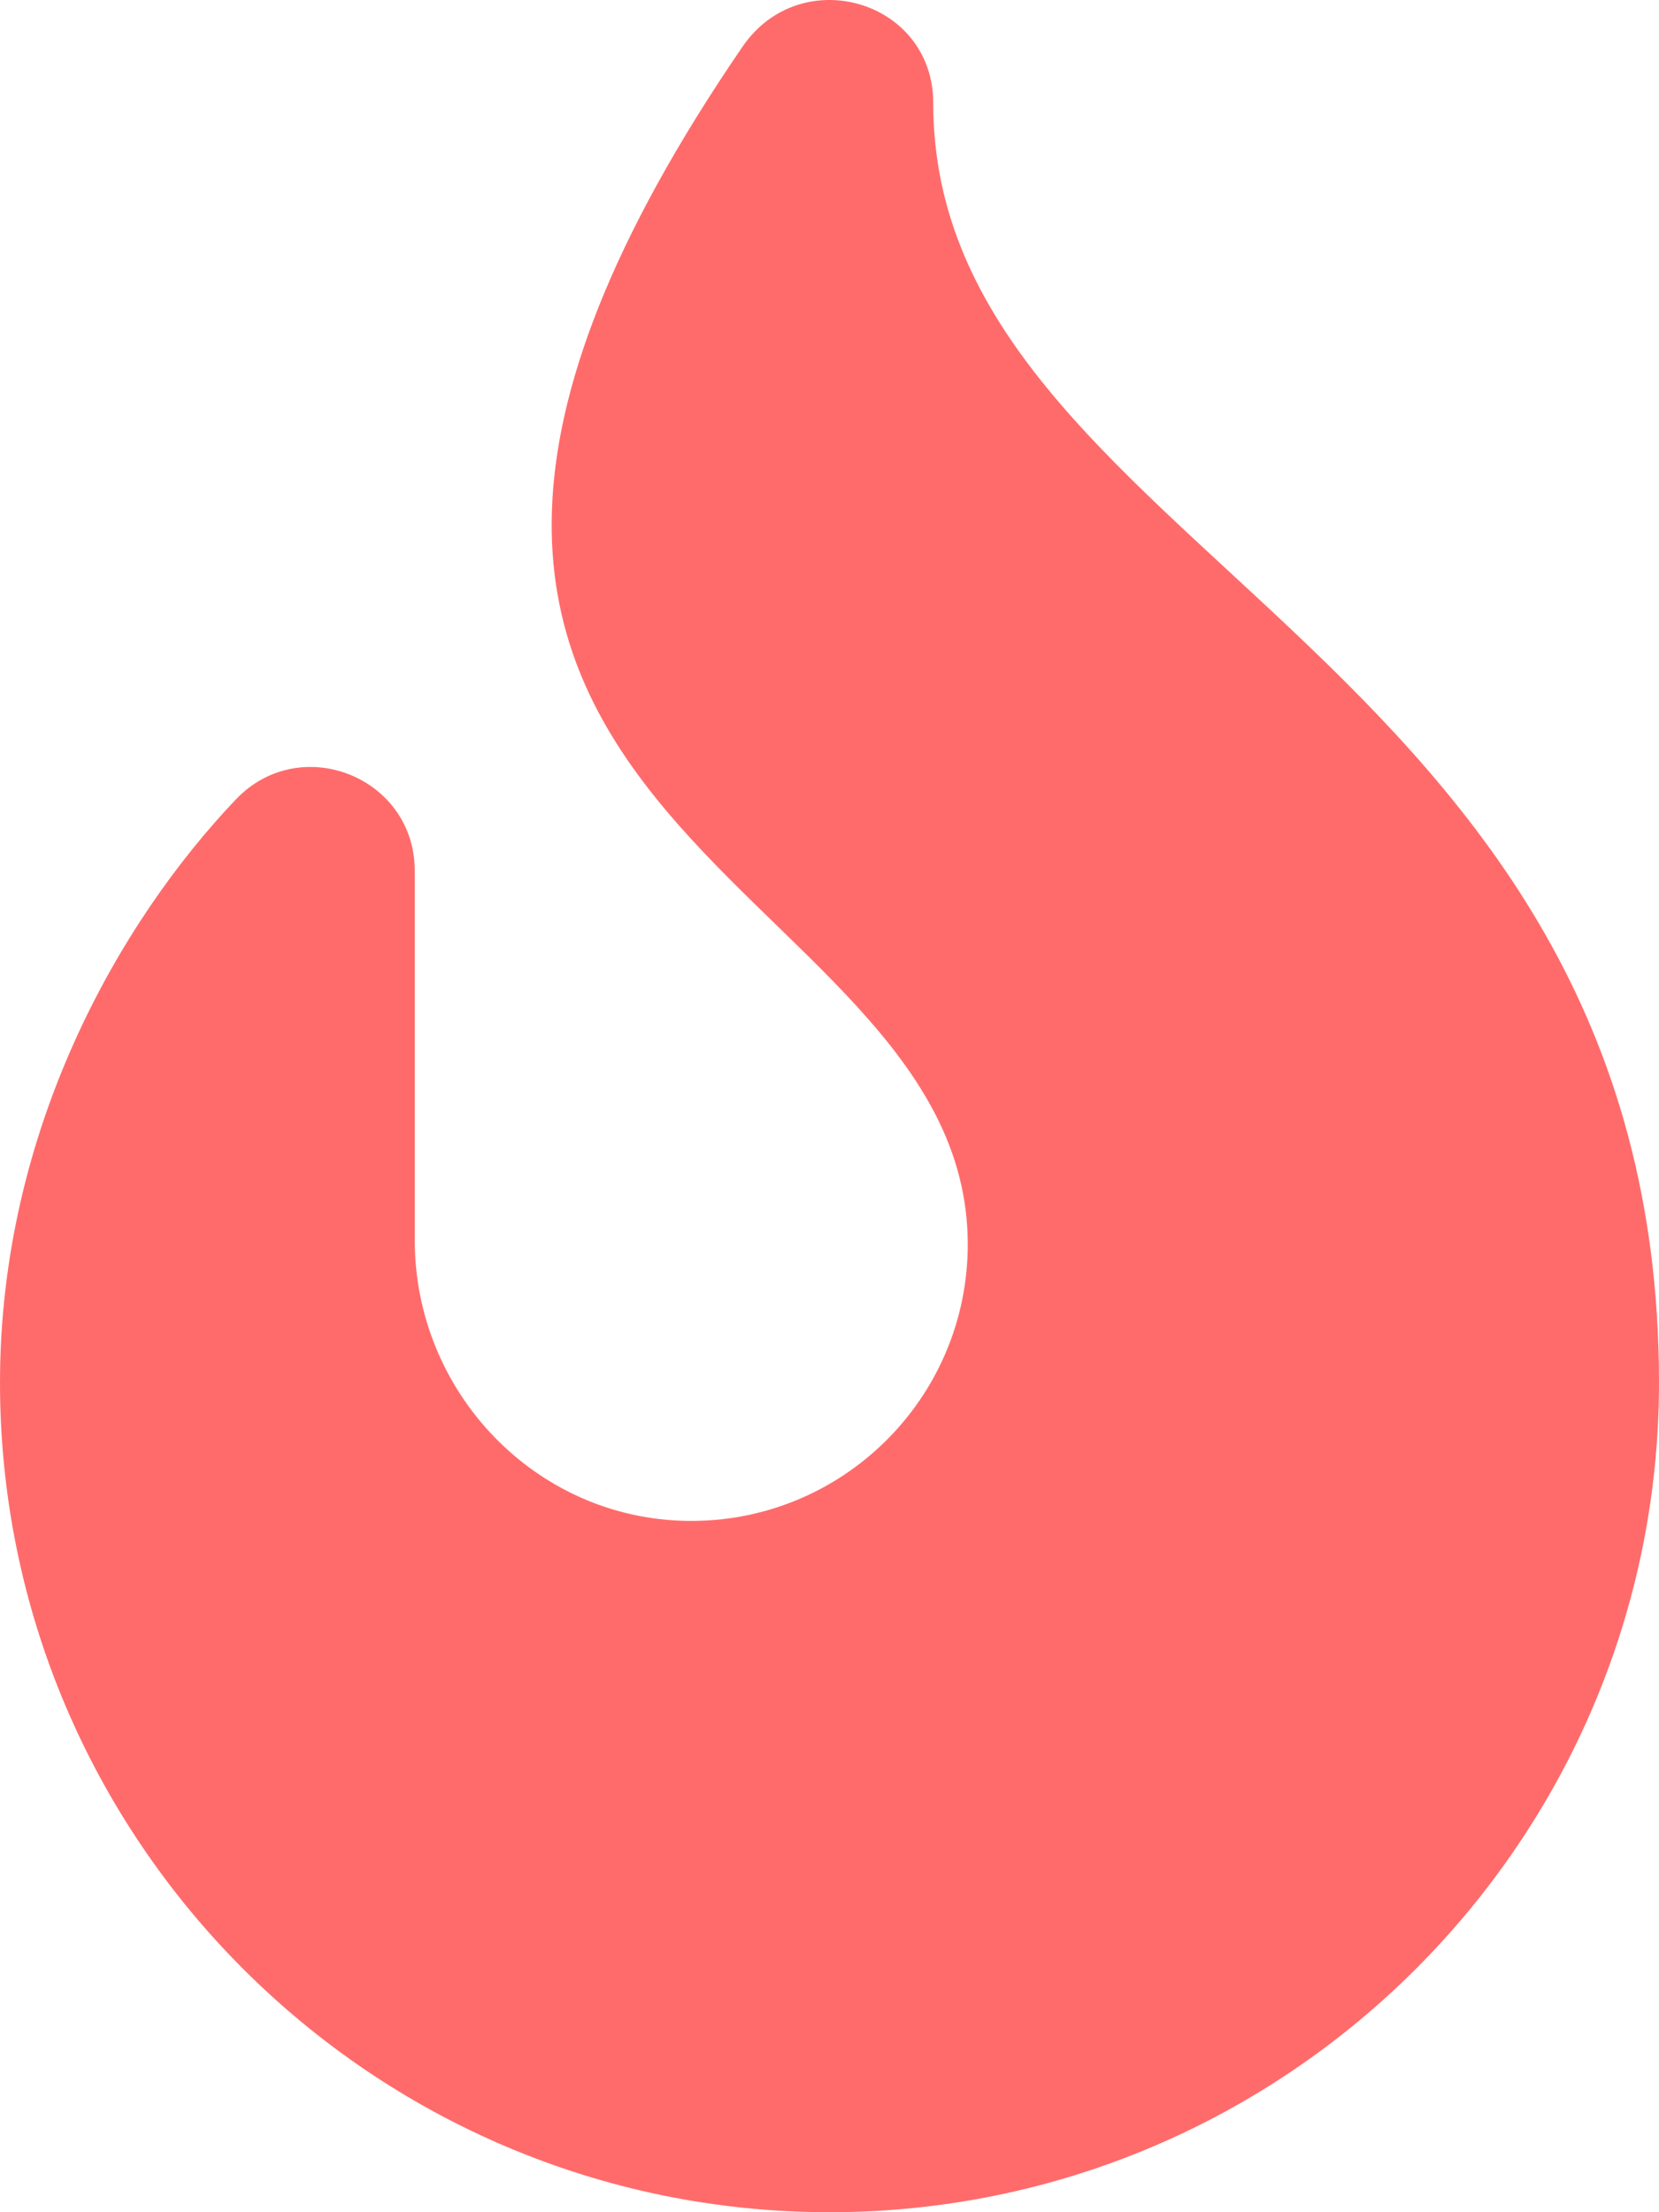 <?xml version="1.0" encoding="utf-8" ?>
<svg xmlns="http://www.w3.org/2000/svg" xmlns:xlink="http://www.w3.org/1999/xlink" width="15" height="20" viewBox="0 0 15 20">
	<path transform="matrix(1 0 0 1 0 -2.47728e-05)" d="M8.438 0.932C8.438 0.002 7.24 -0.348 6.713 0.423C1.875 7.494 8.75 7.813 8.75 11.25C8.75 12.642 7.613 13.768 6.217 13.75C4.843 13.732 3.75 12.587 3.75 11.213L3.75 7.873C3.75 7.025 2.716 6.614 2.132 7.228C1.086 8.327 0 10.208 0 12.5C0 16.636 3.364 20 7.5 20C11.636 20 15 16.636 15 12.5C15 5.848 8.438 4.961 8.438 0.932Z" fill-rule="nonzero" fill="rgb(255, 107, 107)"/>
</svg>
